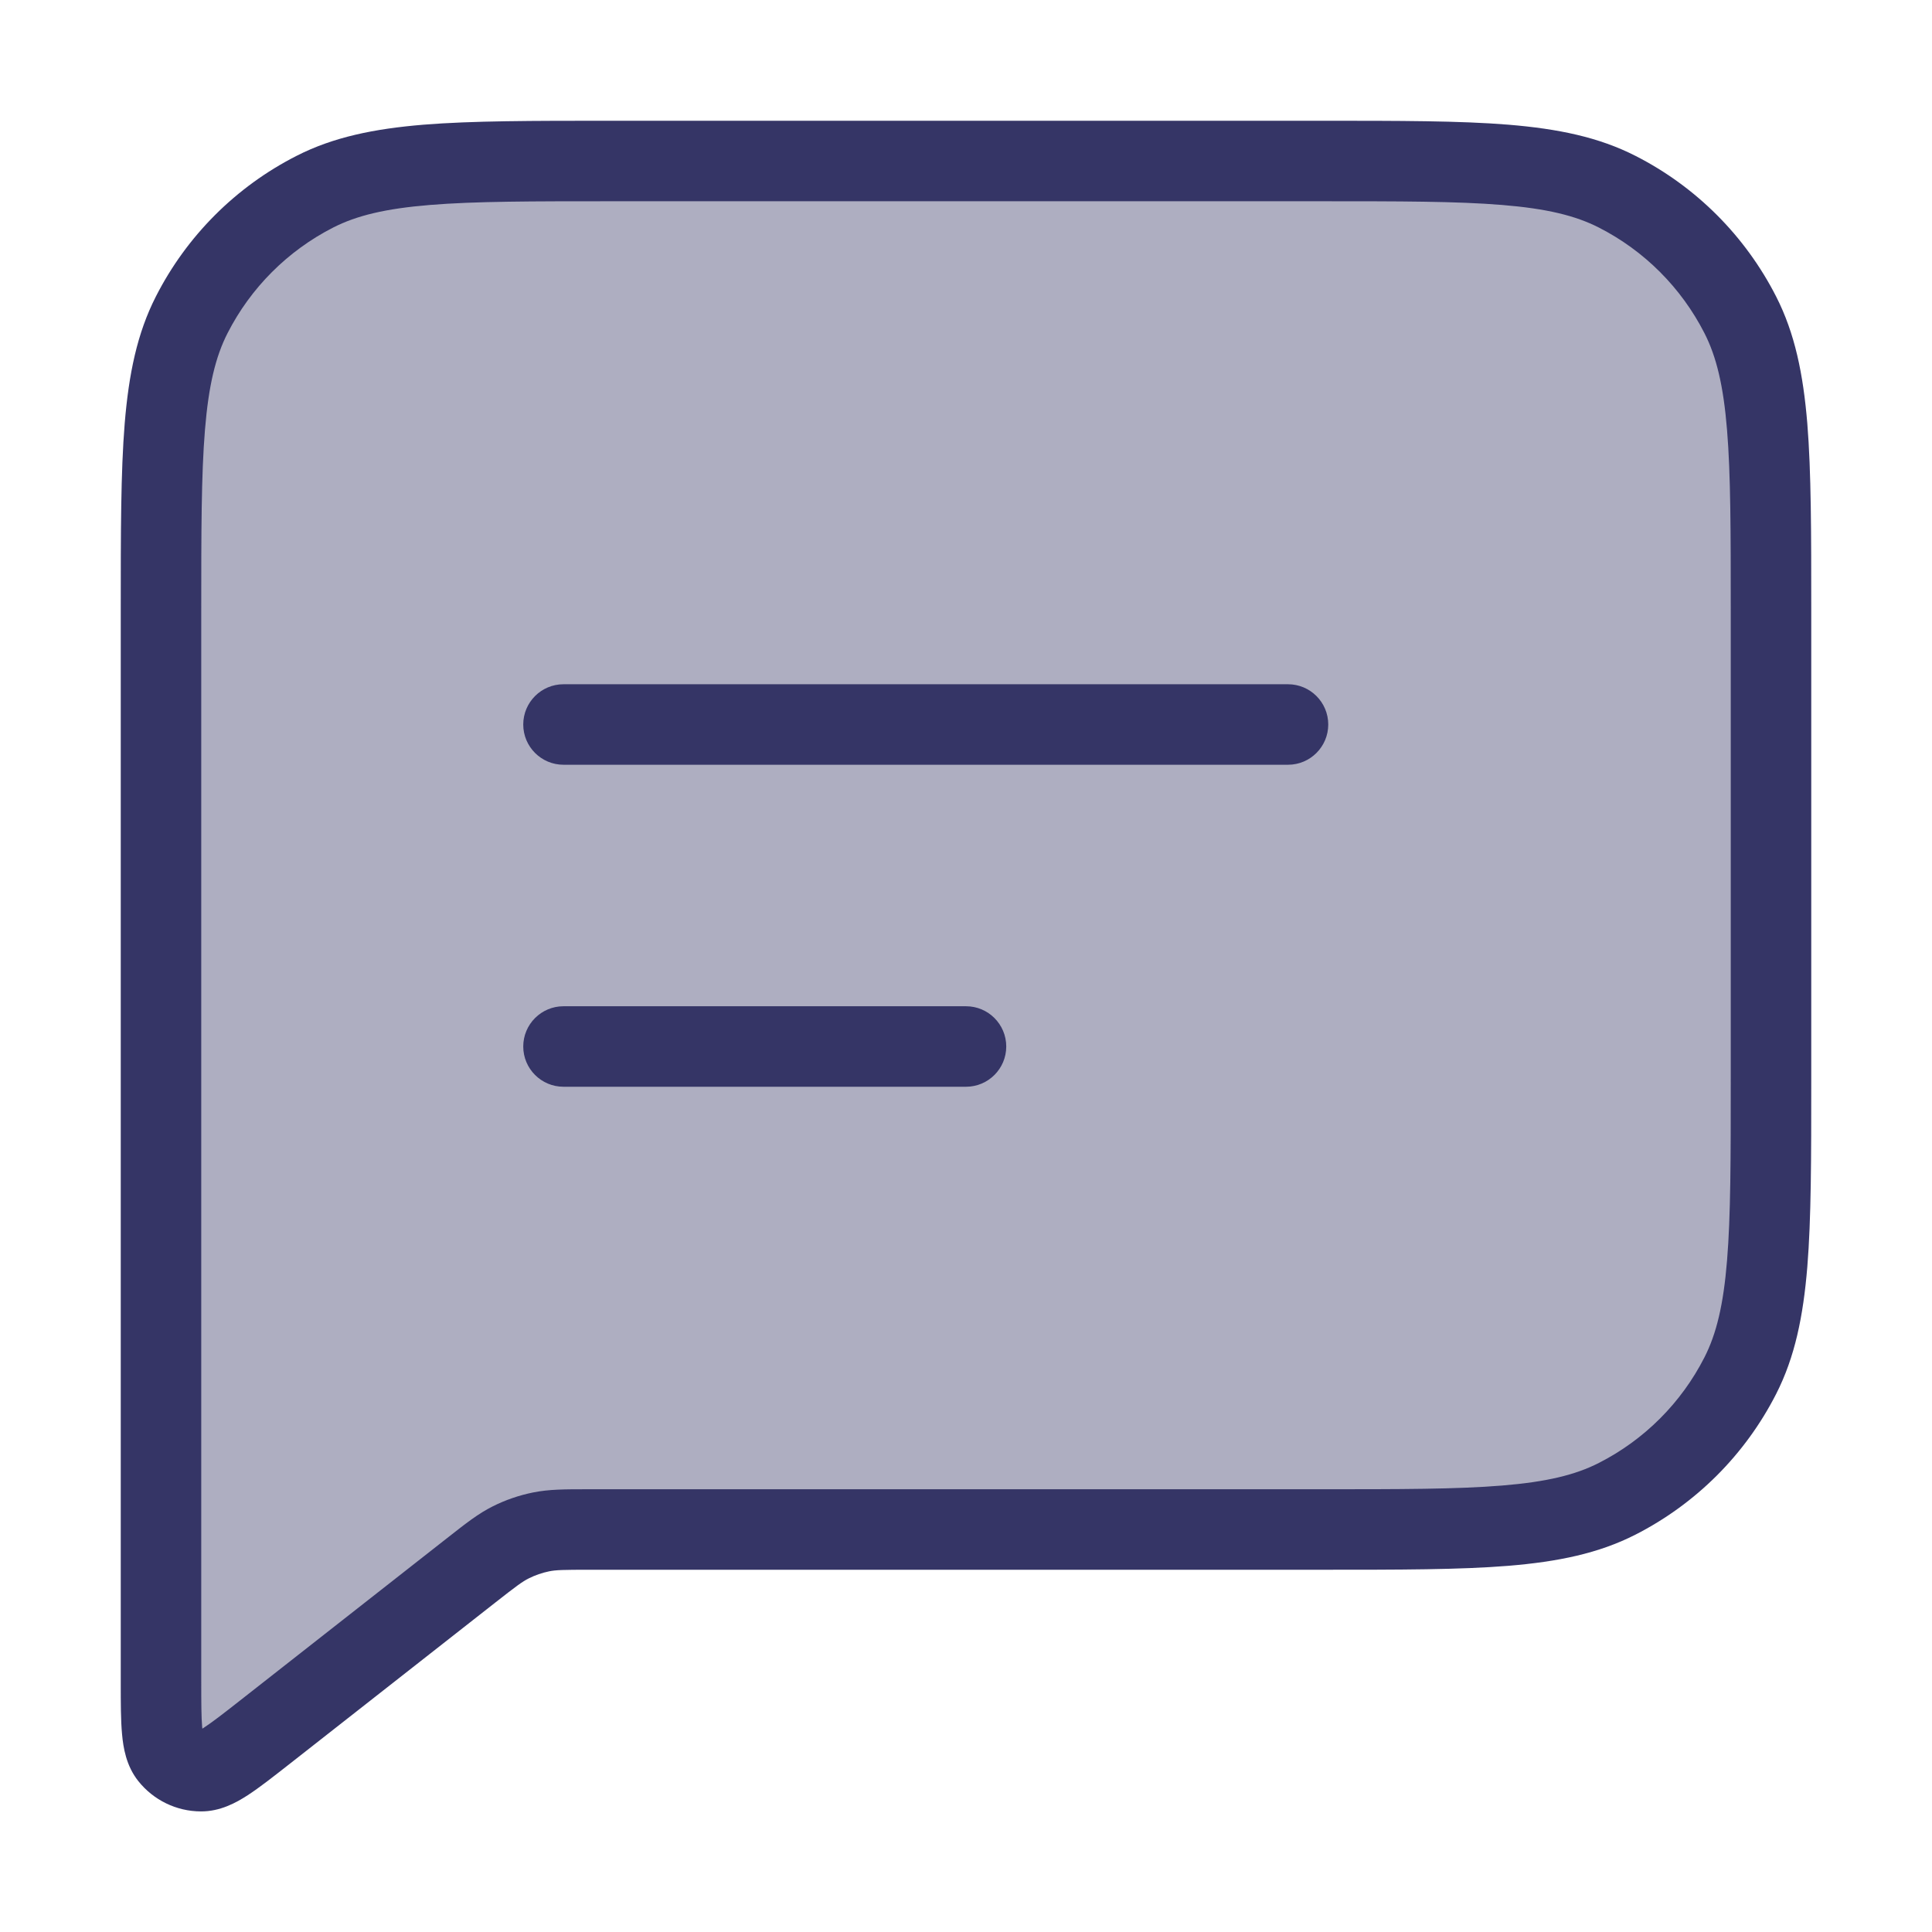 <svg width="24" height="24" viewBox="0 0 24 24" fill="none" xmlns="http://www.w3.org/2000/svg">
<path opacity="0.4" d="M2 7.6V20.886C2 21.413 2 21.677 2.108 21.813C2.203 21.932 2.346 22.001 2.497 22.002C2.671 22.003 2.879 21.84 3.294 21.515L5.848 19.512C6.09 19.322 6.21 19.227 6.345 19.16C6.464 19.1 6.59 19.056 6.721 19.03C6.868 19 7.022 19 7.329 19H16.4C18.36 19 19.34 19 20.089 18.619C20.747 18.283 21.283 17.747 21.619 17.089C22 16.34 22 15.36 22 13.4V7.6C22 5.64 22 4.66 21.619 3.911C21.283 3.252 20.747 2.717 20.089 2.381C19.34 2 18.36 2 16.4 2H7.6C5.64 2 4.66 2 3.911 2.381C3.252 2.717 2.717 3.252 2.381 3.911C2 4.66 2 5.64 2 7.6Z" fill="#353566"/>
<path d="M12 13.5H7C6.724 13.5 6.5 13.276 6.5 13C6.5 12.724 6.724 12.5 7 12.5H12C12.276 12.5 12.5 12.724 12.5 13C12.5 13.276 12.276 13.5 12 13.5Z" fill="#353566"/>
<path d="M7 9.5H16C16.276 9.5 16.5 9.276 16.5 9C16.5 8.724 16.276 8.5 16 8.5H7C6.724 8.5 6.5 8.724 6.5 9C6.5 9.276 6.724 9.5 7 9.5Z" fill="#353566"/>
<path fill-rule="evenodd" clip-rule="evenodd" d="M7.578 1.5H16.422C17.384 1.5 18.136 1.5 18.739 1.549C19.354 1.6 19.859 1.703 20.316 1.936C21.069 2.319 21.68 2.931 22.064 3.684C22.297 4.141 22.4 4.646 22.451 5.26C22.5 5.865 22.5 6.616 22.5 7.578V13.422C22.5 14.383 22.5 15.136 22.451 15.739C22.4 16.354 22.297 16.859 22.064 17.316C21.68 18.069 21.069 18.68 20.316 19.064C19.859 19.297 19.354 19.4 18.739 19.451C18.136 19.5 17.384 19.5 16.422 19.5H7.329C7.002 19.5 6.907 19.502 6.82 19.52C6.733 19.538 6.649 19.567 6.569 19.607C6.49 19.646 6.414 19.703 6.156 19.905L3.585 21.922C3.392 22.073 3.222 22.207 3.077 22.301C2.935 22.393 2.735 22.504 2.494 22.502C2.191 22.501 1.905 22.361 1.717 22.124C1.567 21.935 1.531 21.709 1.516 21.541C1.5 21.369 1.5 21.152 1.5 20.908V7.578C1.5 6.617 1.5 5.864 1.549 5.26C1.6 4.646 1.703 4.141 1.936 3.684C2.319 2.931 2.931 2.319 3.684 1.936C4.141 1.703 4.646 1.6 5.26 1.549C5.865 1.5 6.616 1.5 7.578 1.5ZM5.342 2.546C4.789 2.591 4.43 2.678 4.138 2.827C3.574 3.115 3.115 3.574 2.827 4.138C2.678 4.43 2.591 4.789 2.546 5.342C2.5 5.9 2.5 6.612 2.5 7.6V20.886C2.5 21.159 2.501 21.33 2.511 21.451L2.514 21.474L2.534 21.461C2.635 21.395 2.77 21.291 2.985 21.122L5.573 19.092C5.782 18.928 5.94 18.803 6.12 18.713C6.279 18.633 6.448 18.575 6.622 18.54C6.819 18.5 7.02 18.5 7.287 18.5L16.4 18.5C17.388 18.5 18.099 18.5 18.658 18.454C19.211 18.409 19.57 18.322 19.862 18.173C20.427 17.885 20.885 17.427 21.173 16.862C21.322 16.57 21.409 16.211 21.454 15.658C21.5 15.1 21.5 14.388 21.5 13.4V7.6C21.5 6.612 21.5 5.9 21.454 5.342C21.409 4.789 21.322 4.43 21.173 4.138C20.885 3.574 20.427 3.115 19.862 2.827C19.57 2.678 19.211 2.591 18.658 2.546C18.099 2.5 17.388 2.5 16.4 2.5H7.6C6.612 2.5 5.9 2.5 5.342 2.546Z" fill="#353566"/>
</svg>

